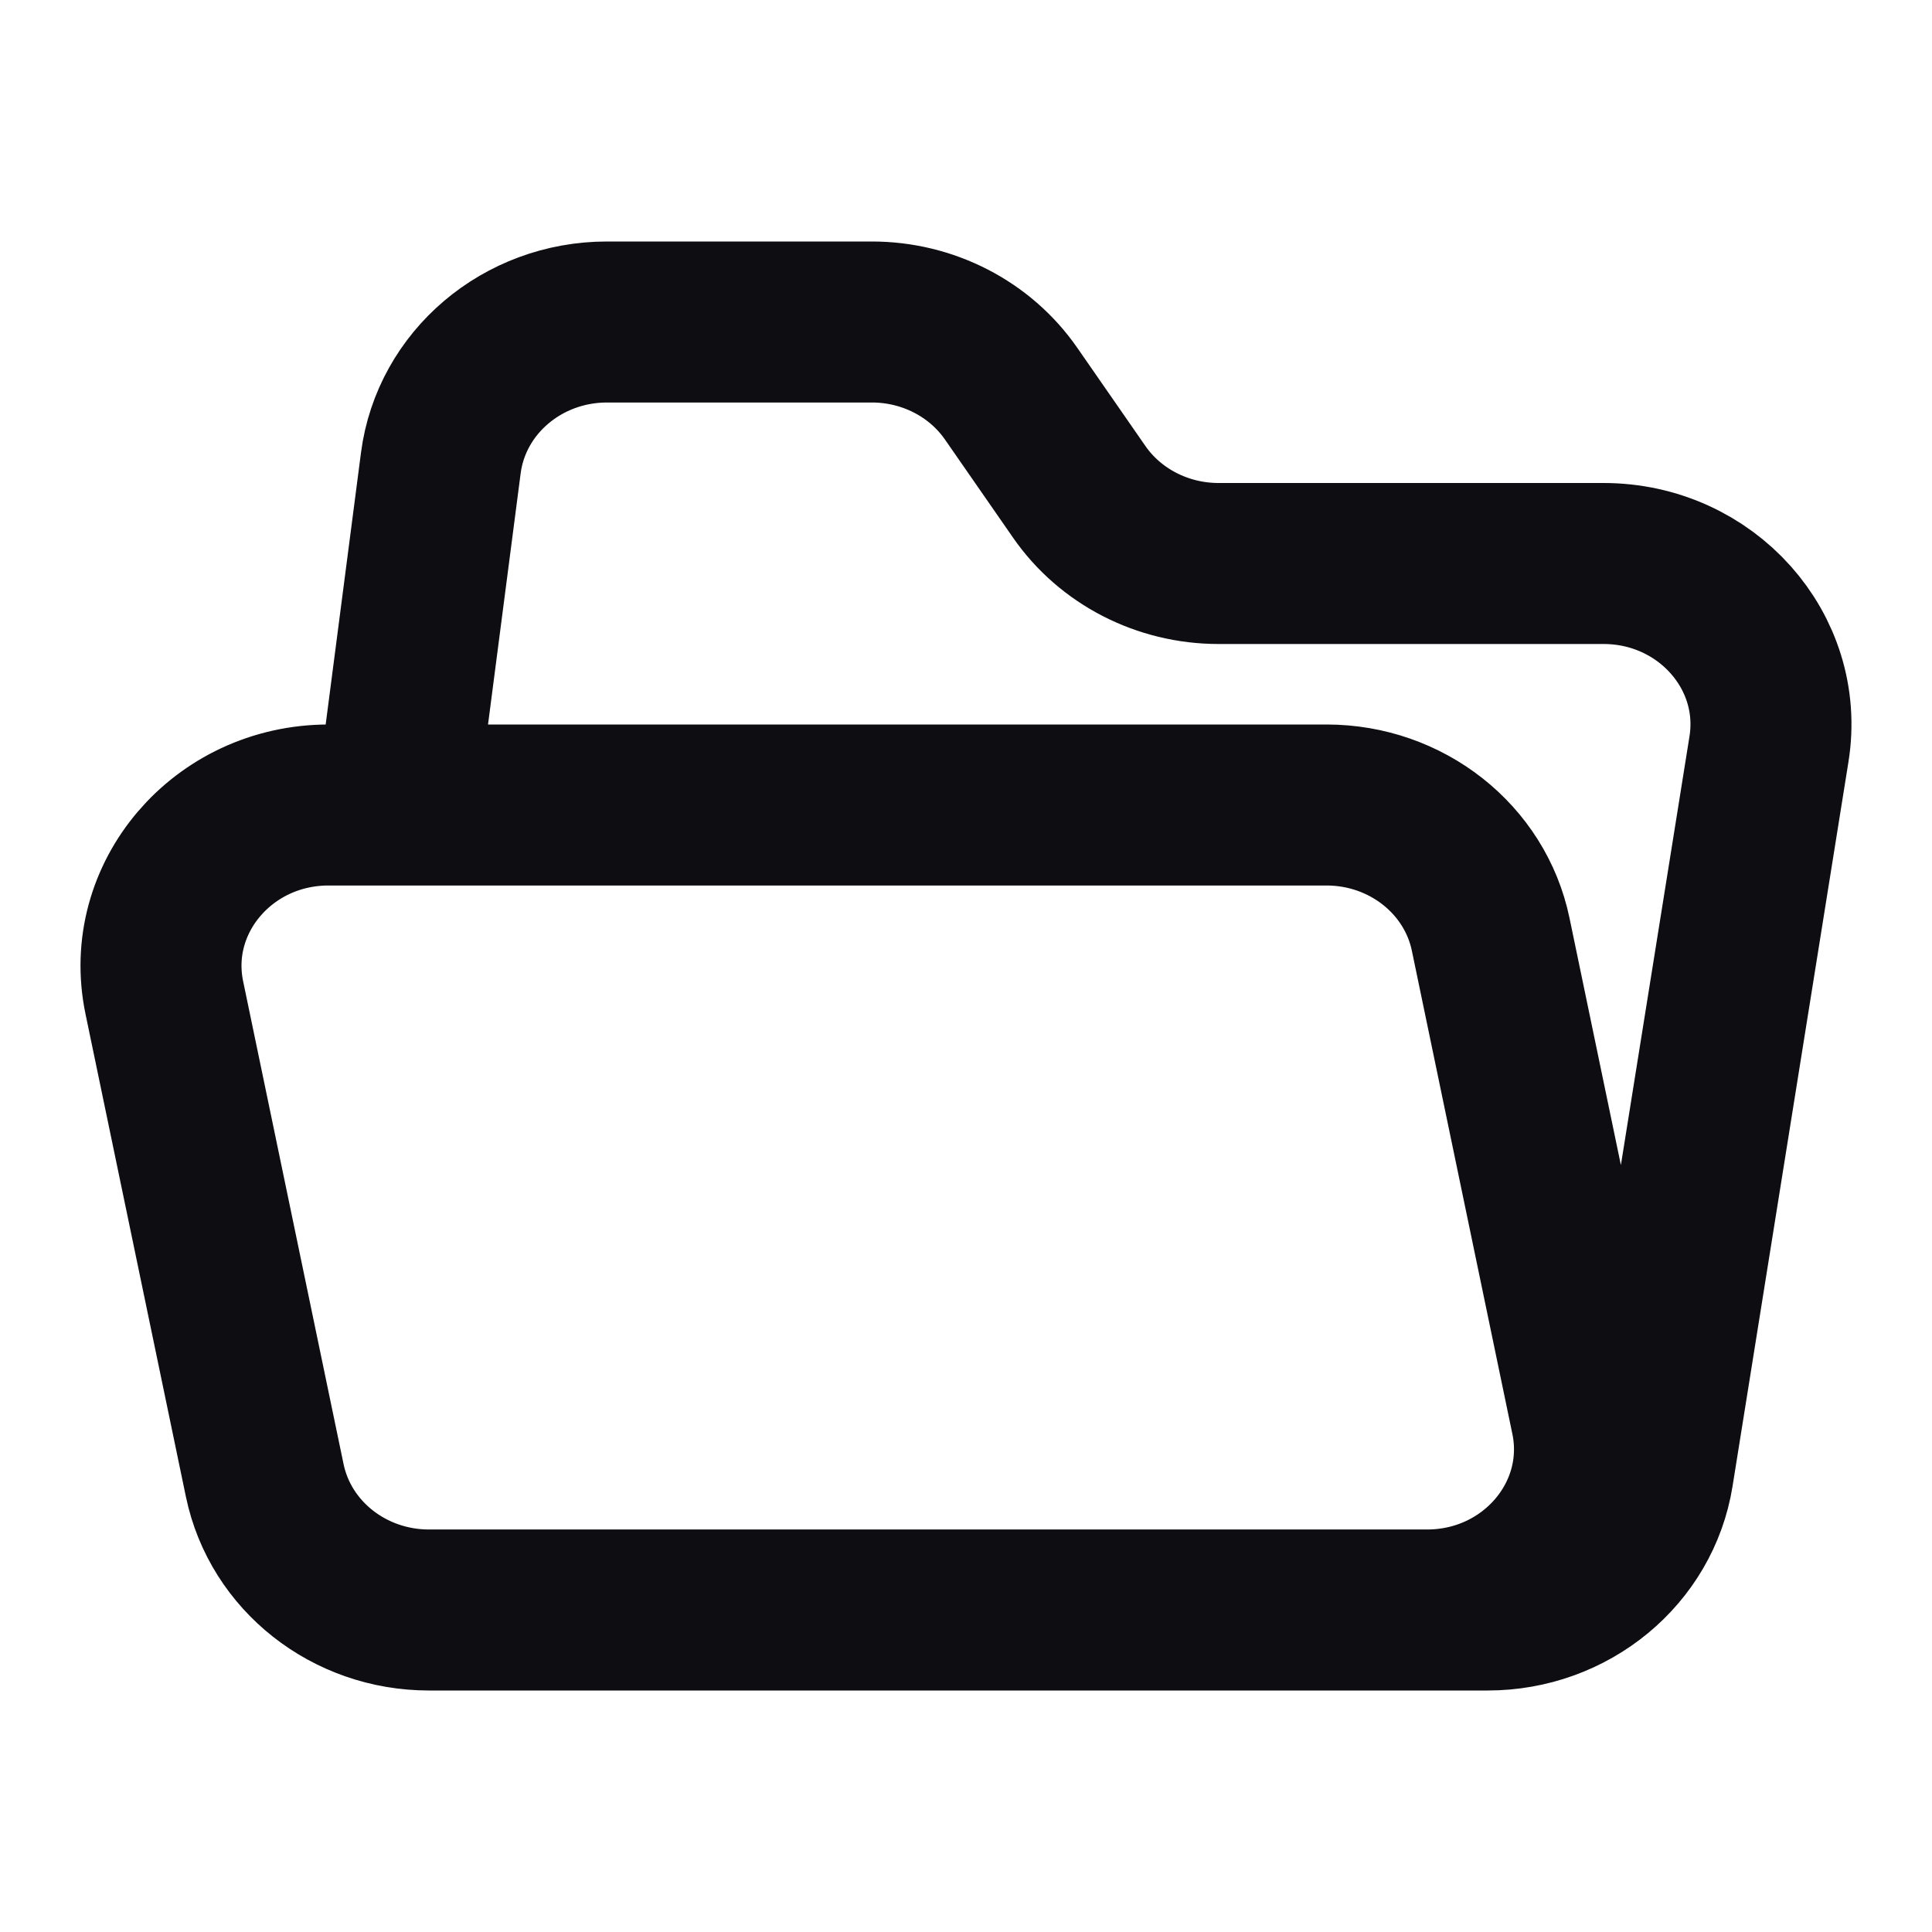 <svg width="24" height="24" viewBox="0 0 24 24" fill="none" xmlns="http://www.w3.org/2000/svg">
<path d="M17.727 20C19.039 20 20.024 18.845 19.766 17.608L18.518 11.608C18.324 10.673 17.47 10 16.479 10H4.924M17.727 20H5.98H5.329C4.337 20 3.484 19.327 3.289 18.392L2.041 12.392C1.784 11.155 2.768 10 4.081 10H4.924M17.727 20H18.48C19.506 20 20.379 19.28 20.535 18.304L21.975 9.304C22.169 8.093 21.194 7 19.919 7H15.137C14.442 7 13.792 6.666 13.406 6.109L12.561 4.891C12.175 4.334 11.526 4 10.831 4H7.54C6.491 4 5.606 4.751 5.476 5.752L4.924 10" stroke="#0D0D12" stroke-width="2" stroke-linecap="round" stroke-linejoin="round"/>
</svg>
